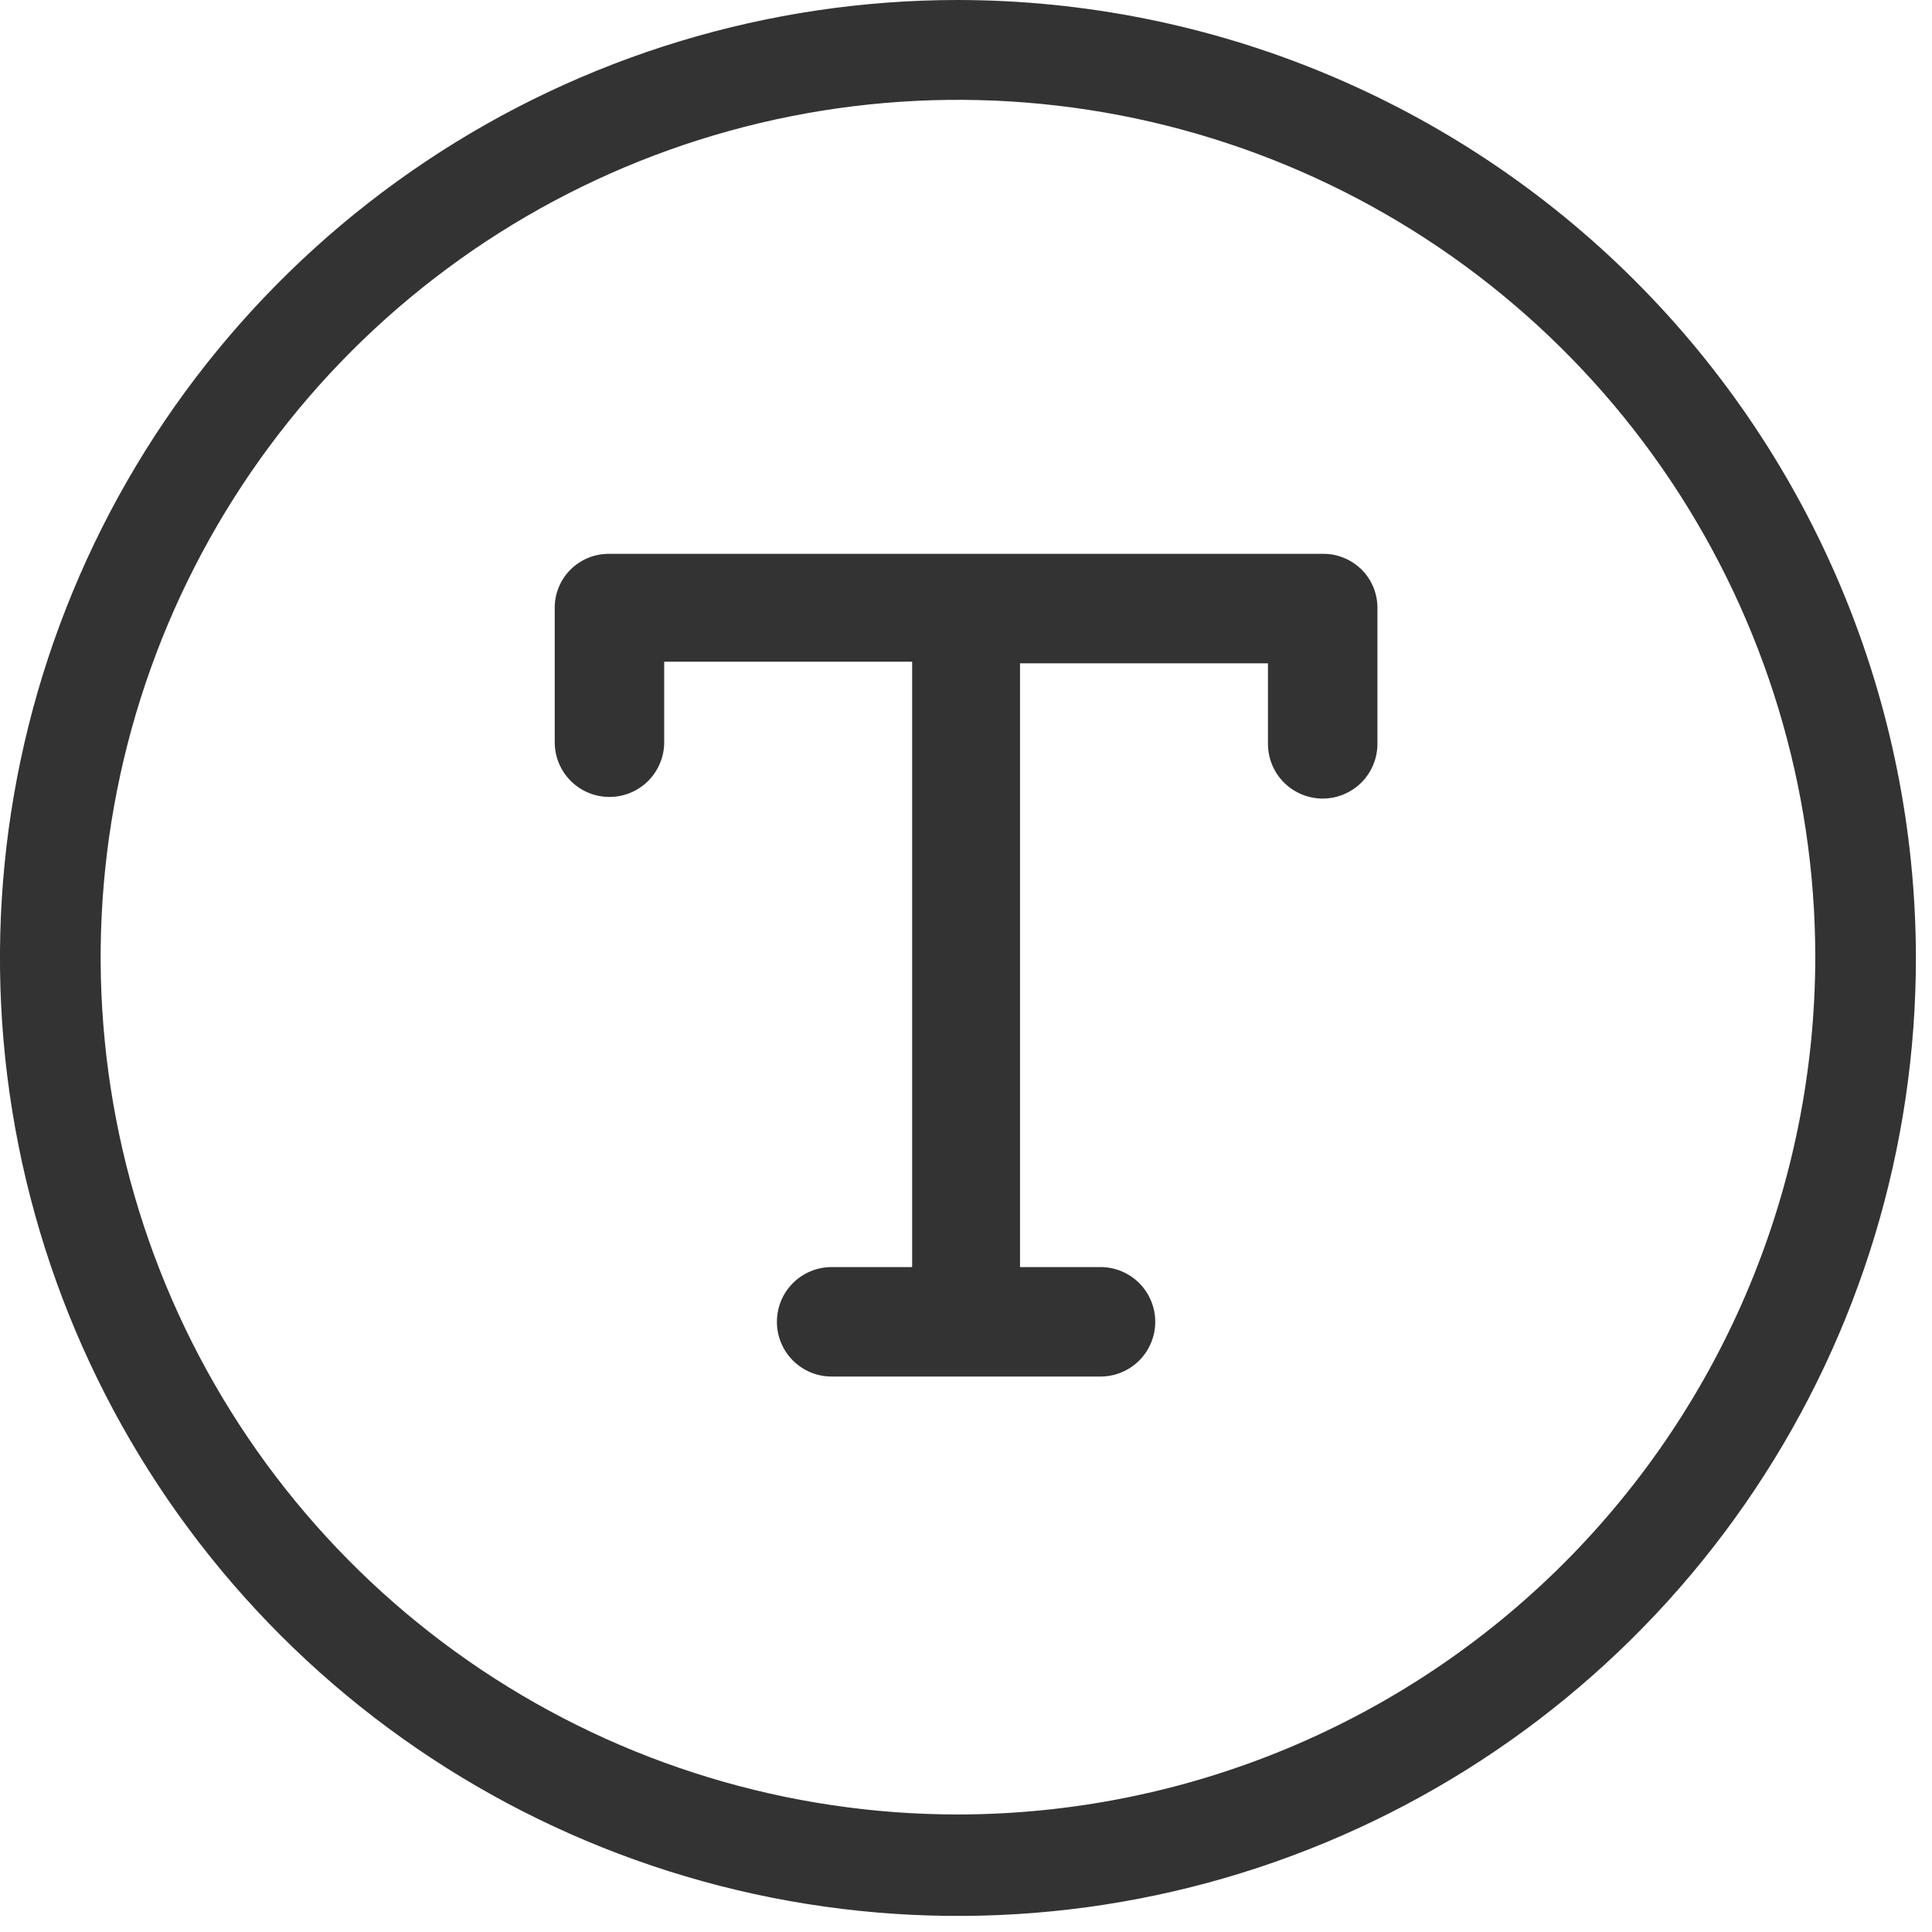 <svg width="24" height="24" viewBox="0 0 24 24" fill="none" xmlns="http://www.w3.org/2000/svg">
<path d="M11.9 0C9.546 8.31164e-07 7.245 0.698 5.288 2.006C3.331 3.314 1.805 5.173 0.905 7.348C0.004 9.523 -0.231 11.917 0.229 14.225C0.689 16.534 1.824 18.654 3.489 20.318C5.154 21.982 7.276 23.114 9.585 23.573C11.894 24.031 14.287 23.794 16.461 22.891C18.635 21.989 20.493 20.462 21.799 18.504C23.106 16.546 23.802 14.244 23.8 11.89C23.795 8.736 22.539 5.714 20.308 3.485C18.077 1.256 15.053 0.003 11.9 0V0ZM11.9 22.54C9.794 22.54 7.735 21.915 5.983 20.745C4.232 19.575 2.867 17.912 2.061 15.966C1.255 14.02 1.044 11.878 1.455 9.812C1.866 7.746 2.88 5.849 4.369 4.359C5.859 2.87 7.756 1.856 9.822 1.445C11.888 1.034 14.03 1.245 15.976 2.051C17.922 2.857 19.585 4.222 20.755 5.973C21.925 7.725 22.55 9.784 22.55 11.89C22.547 14.714 21.424 17.421 19.428 19.418C17.431 21.415 14.724 22.537 11.9 22.54Z" fill="#333333"/>
<path d="M16.451 6.88H7.571C7.481 6.879 7.392 6.895 7.309 6.929C7.226 6.963 7.15 7.013 7.087 7.076C7.023 7.14 6.973 7.215 6.94 7.298C6.906 7.381 6.889 7.47 6.891 7.56V9.22C6.891 9.4 6.962 9.573 7.09 9.701C7.217 9.828 7.39 9.9 7.571 9.9C7.751 9.9 7.924 9.828 8.052 9.701C8.179 9.573 8.251 9.4 8.251 9.22V8.22H11.331V15.74H10.331C10.15 15.74 9.977 15.812 9.85 15.939C9.722 16.067 9.651 16.24 9.651 16.42C9.651 16.6 9.722 16.773 9.85 16.901C9.977 17.028 10.15 17.1 10.331 17.1H13.671C13.851 17.1 14.024 17.028 14.152 16.901C14.279 16.773 14.351 16.6 14.351 16.42C14.351 16.24 14.279 16.067 14.152 15.939C14.024 15.812 13.851 15.74 13.671 15.74H12.671V8.24H15.751V9.24C15.751 9.42 15.822 9.593 15.95 9.721C16.077 9.848 16.25 9.92 16.431 9.92C16.611 9.92 16.784 9.848 16.912 9.721C17.039 9.593 17.111 9.42 17.111 9.24V7.56C17.112 7.472 17.096 7.385 17.064 7.303C17.031 7.221 16.983 7.146 16.922 7.083C16.86 7.02 16.787 6.97 16.706 6.935C16.626 6.9 16.539 6.881 16.451 6.88Z" fill="#333333"/>
</svg>
